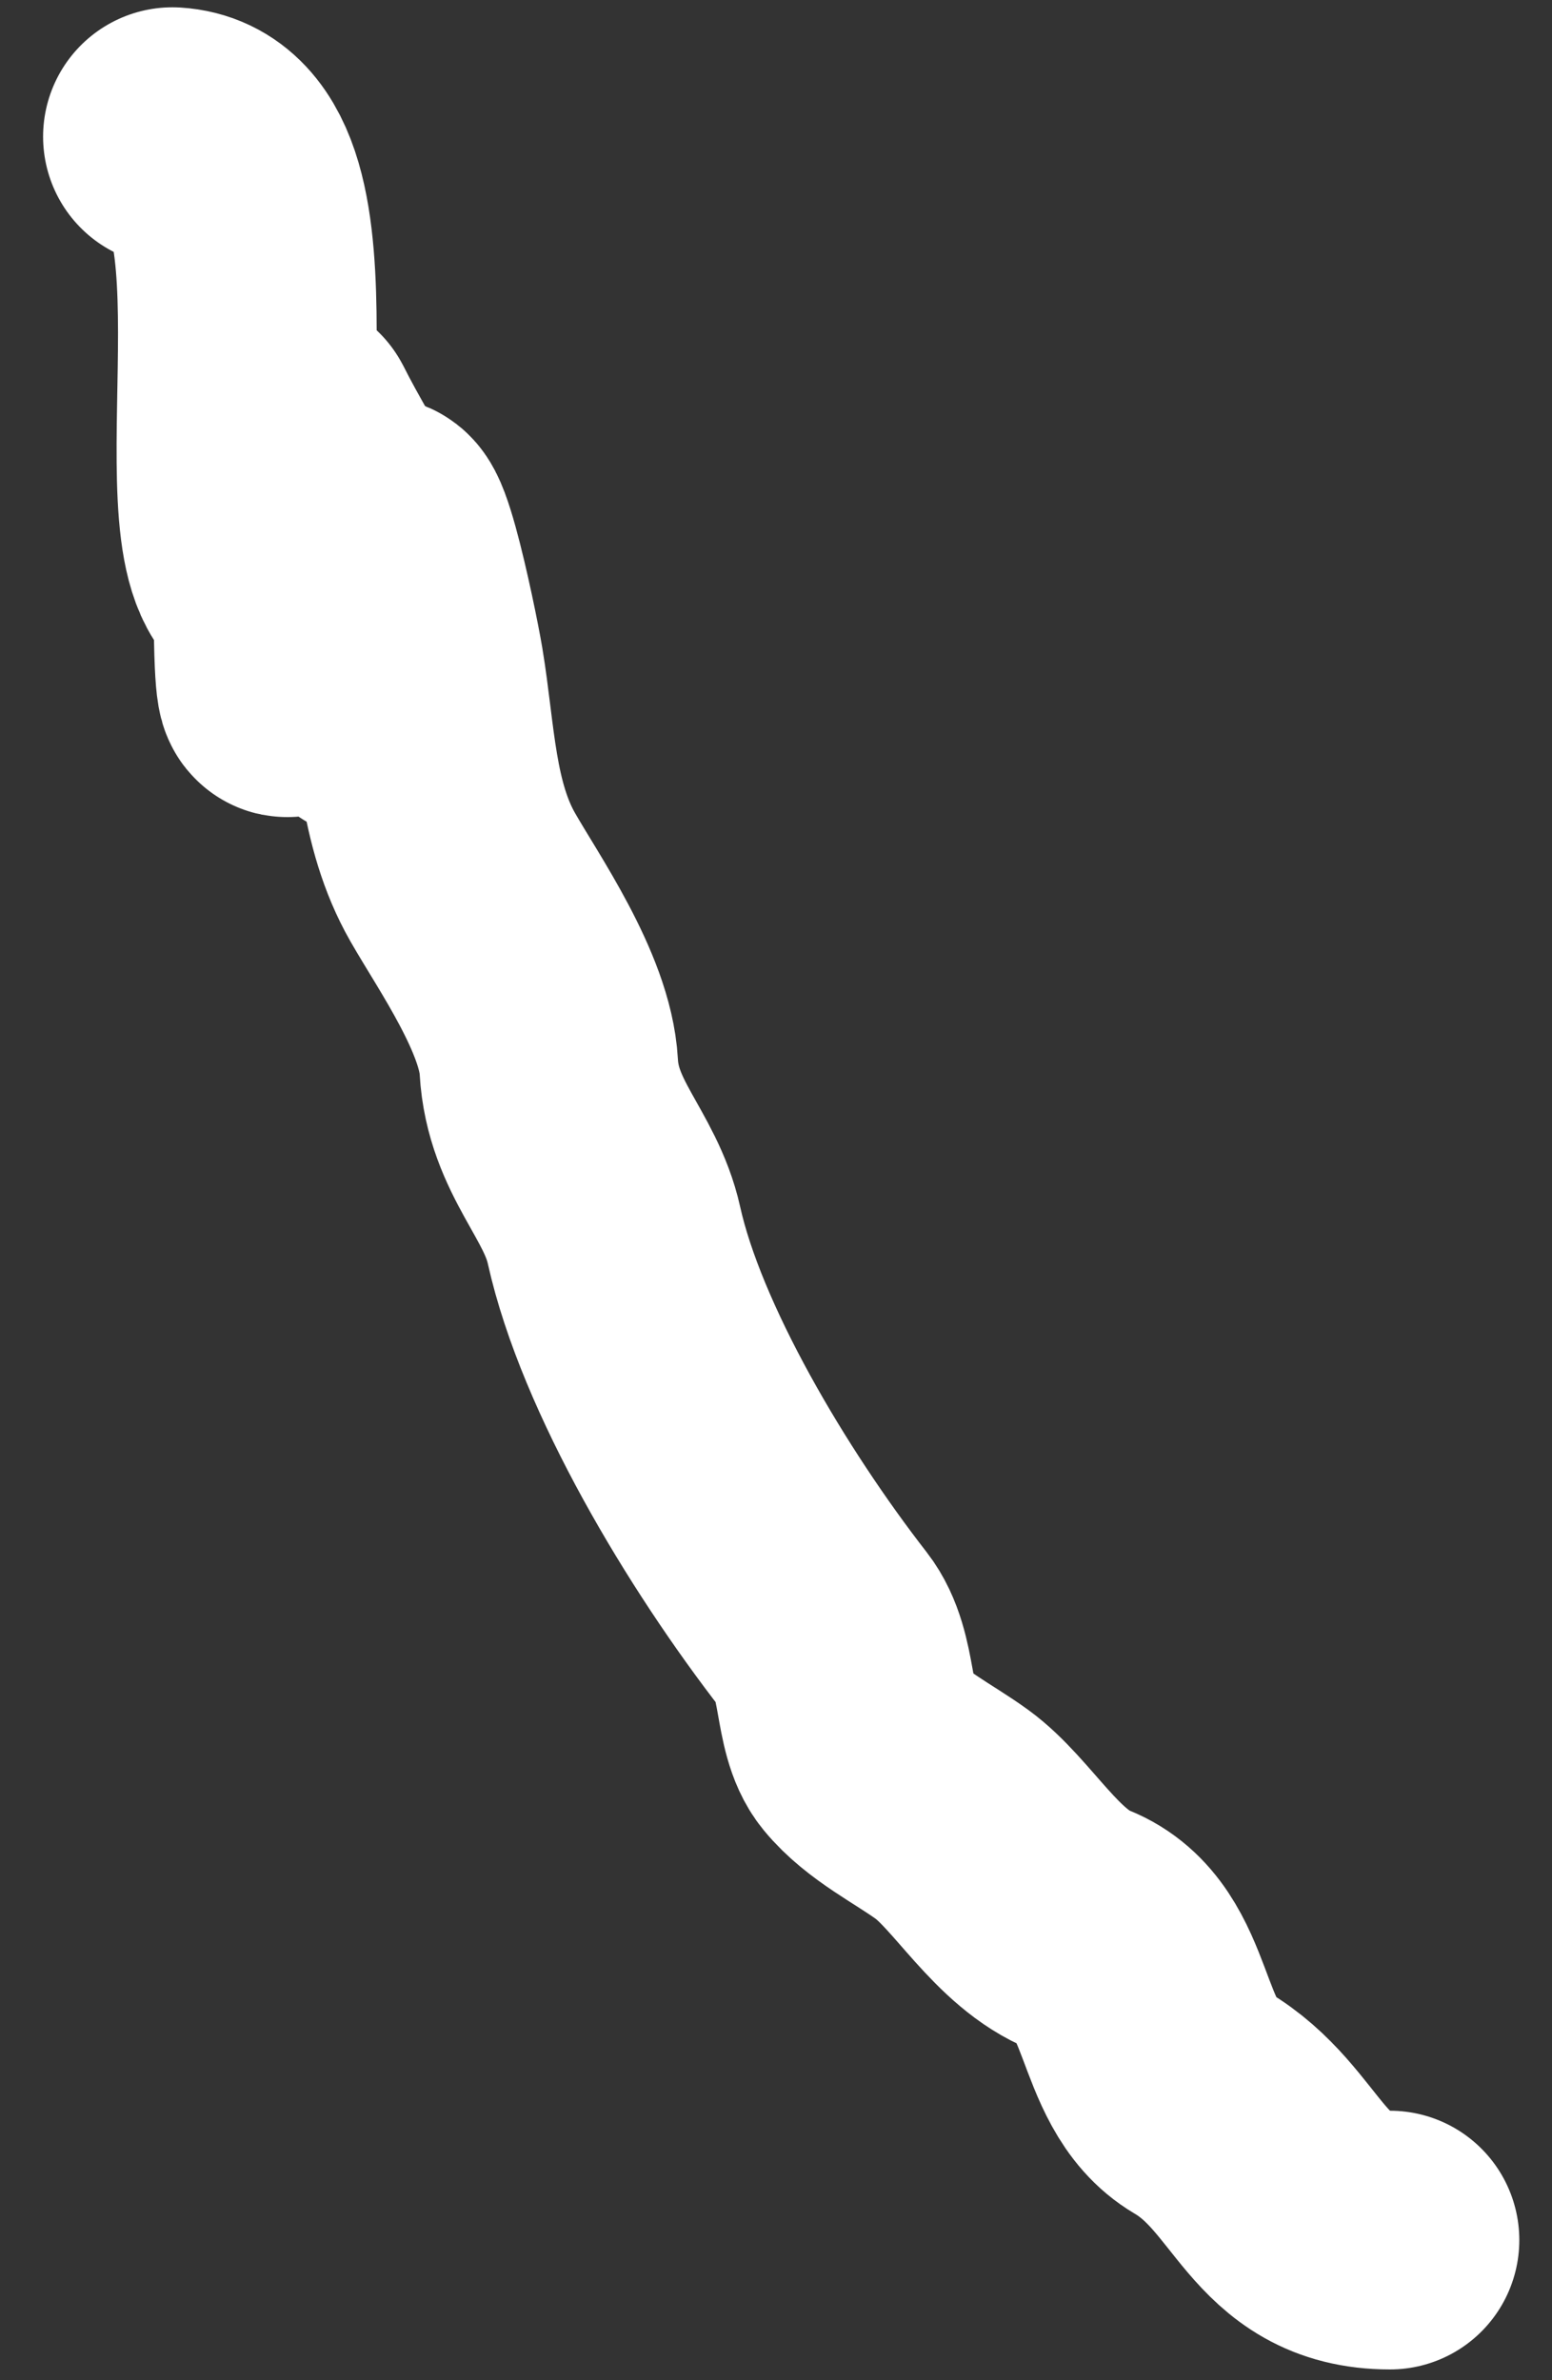 <svg width="30" height="46" viewBox="0 0 30 46" fill="none" xmlns="http://www.w3.org/2000/svg">
<rect x="0" y="0" width="30" height="46" fill="#333333" stroke="none"/>
<path d="M3.333 2.641C5.86 2.799 4.066 9.761 5.14 11.104C5.891 12.043 5.473 15.068 5.473 11.841C5.473 10.961 5.549 8.166 5.568 8.203C6.26 9.588 7.184 10.73 7.184 12.292C7.184 15.681 7.184 12.159 7.184 10.771C7.184 8.799 7.896 12.21 8.017 12.934C8.242 14.289 8.246 15.731 8.944 16.952C9.438 17.818 10.54 19.386 10.608 20.613C10.684 21.99 11.607 22.695 11.868 23.87C12.396 26.248 14.242 29.35 15.933 31.525C16.428 32.161 16.268 33.264 16.694 33.783C17.131 34.317 17.853 34.665 18.405 35.067C19.187 35.636 19.846 36.889 20.878 37.301C22.274 37.86 21.983 39.909 23.207 40.63C24.759 41.542 24.86 43.292 26.868 43.292" stroke="white" stroke-width="5" stroke-linecap="round"/>
</svg>
